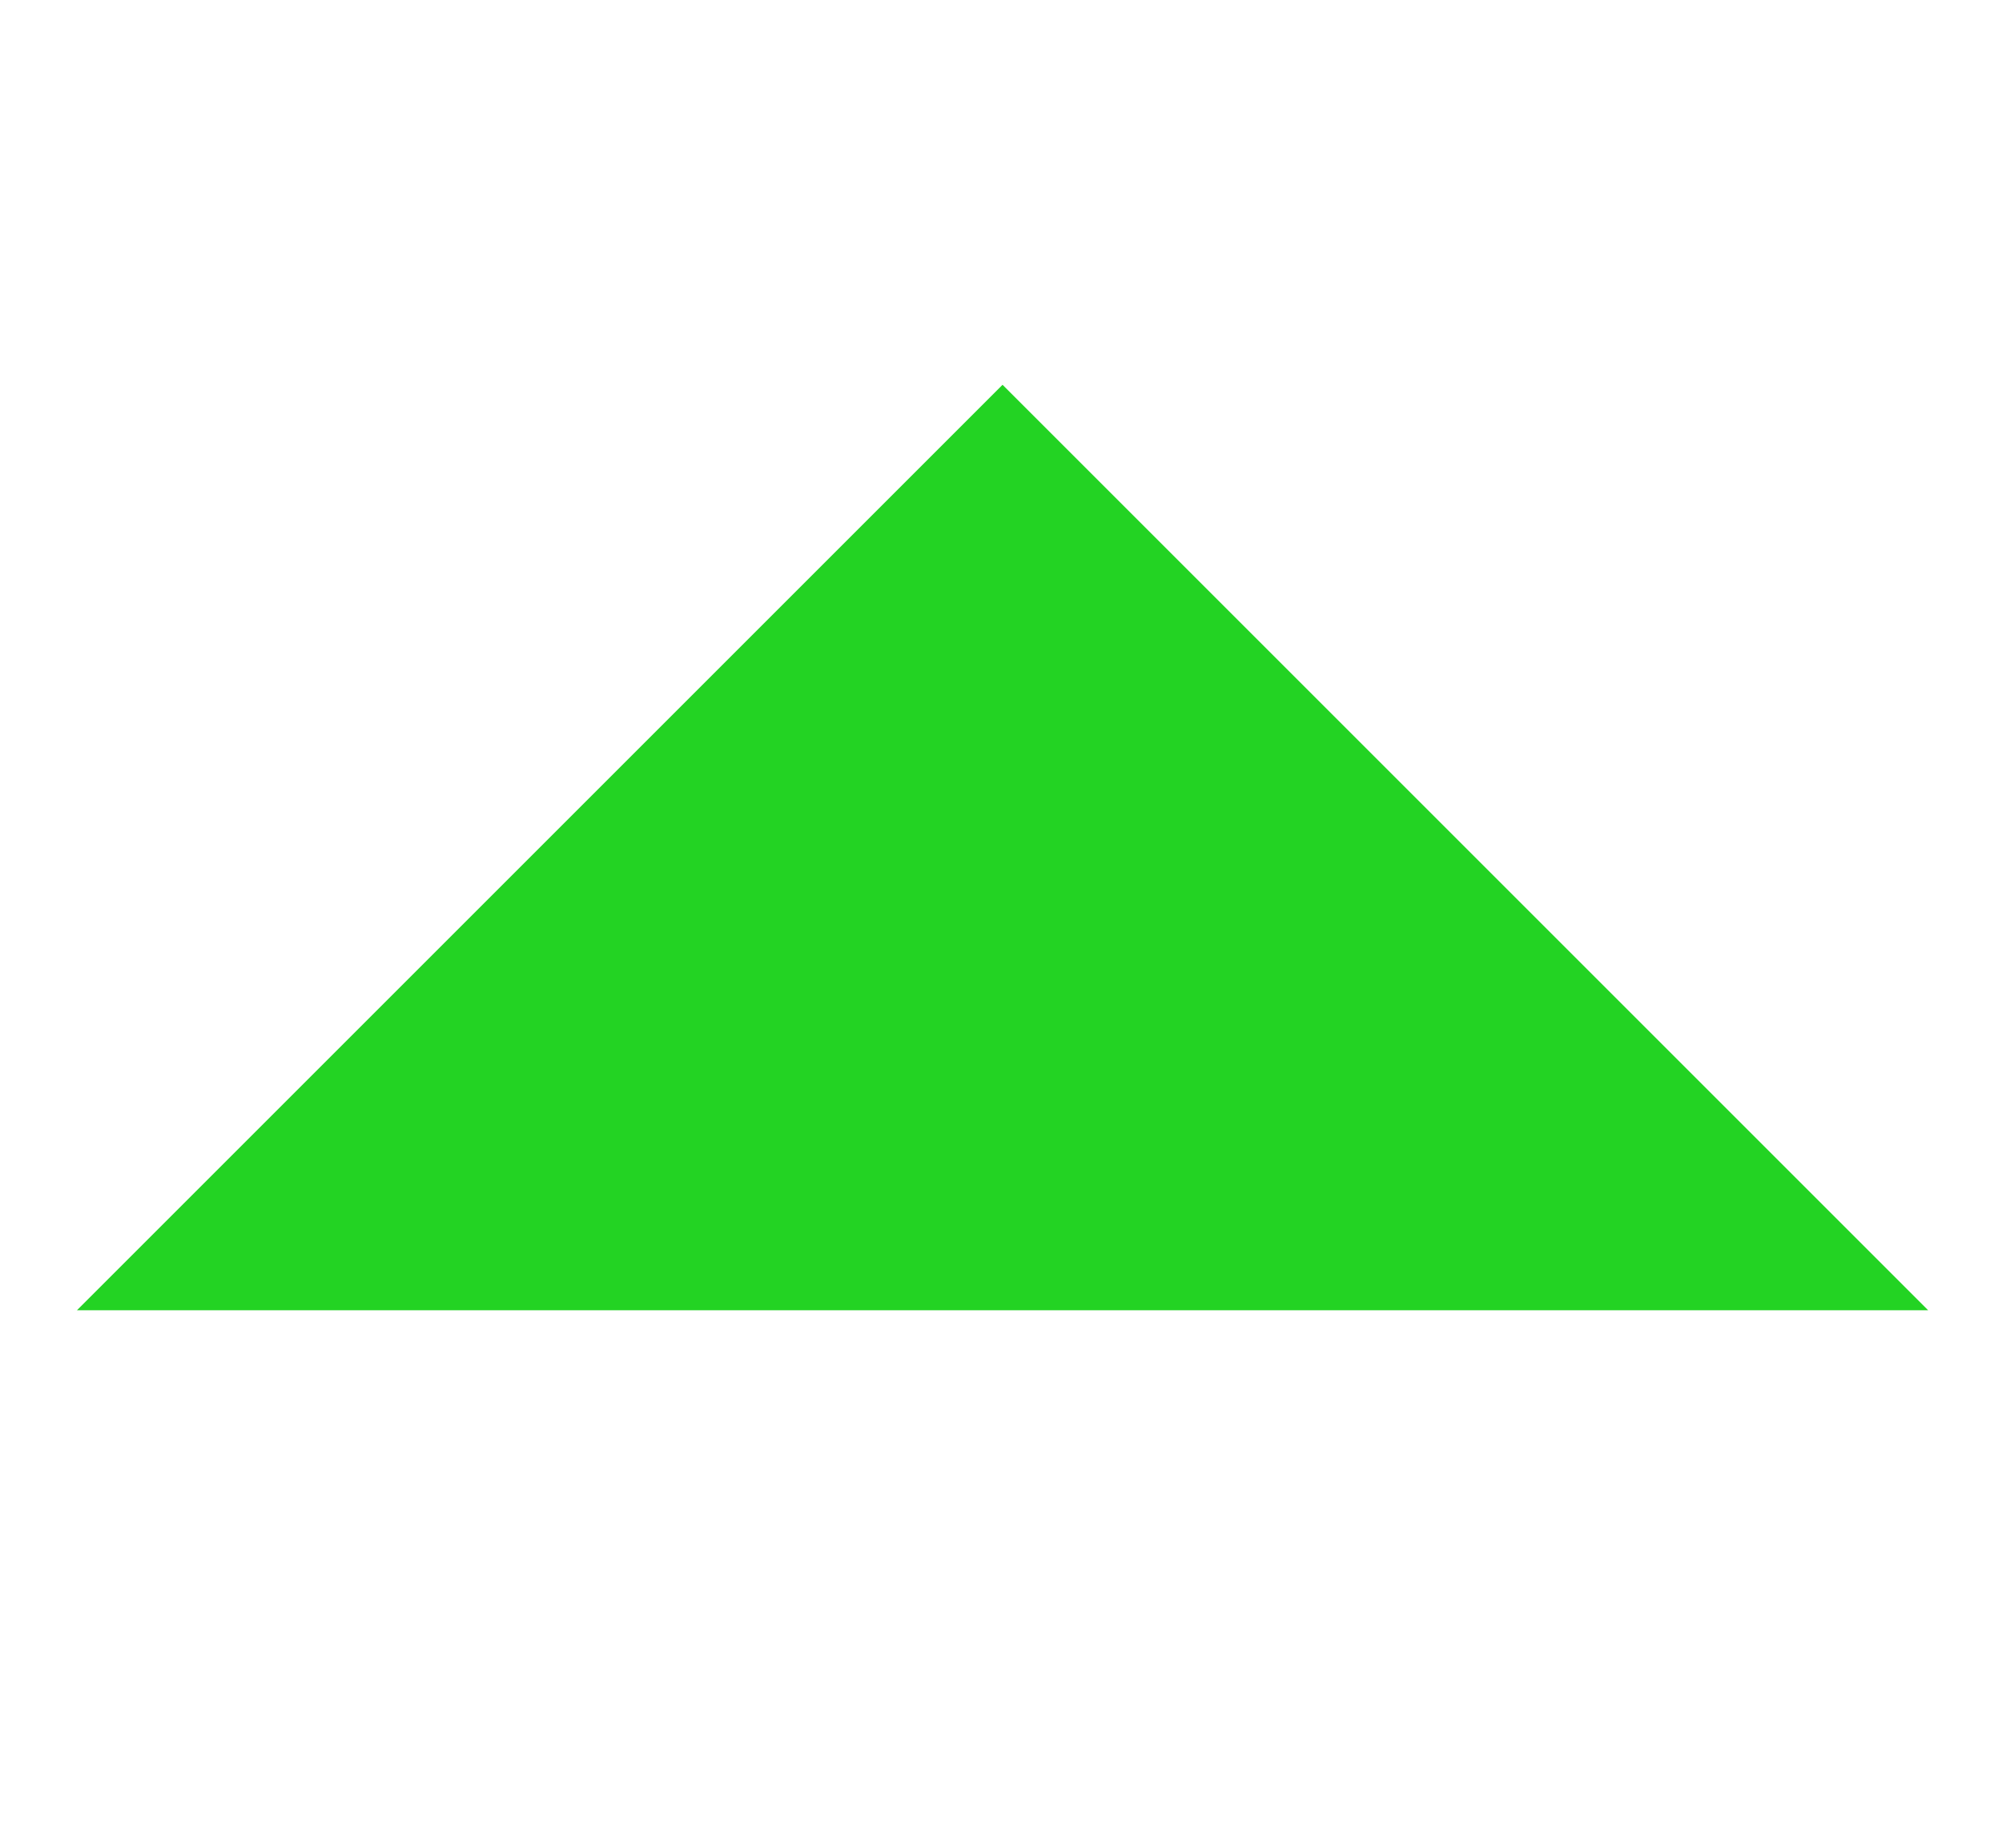<svg xmlns="http://www.w3.org/2000/svg" width="13" height="12" viewBox="0 0 24 24" role="img" focusable="false" ><title>Green Arrow</title>
<polygon fill-rule="evenodd" fill= ' #23d323' points="20.521 8.521 20.521 25.521 3.521 25.521" transform="rotate(-135 12.02 17.02)"
 aria-hidden="true"></polygon>
</svg>
